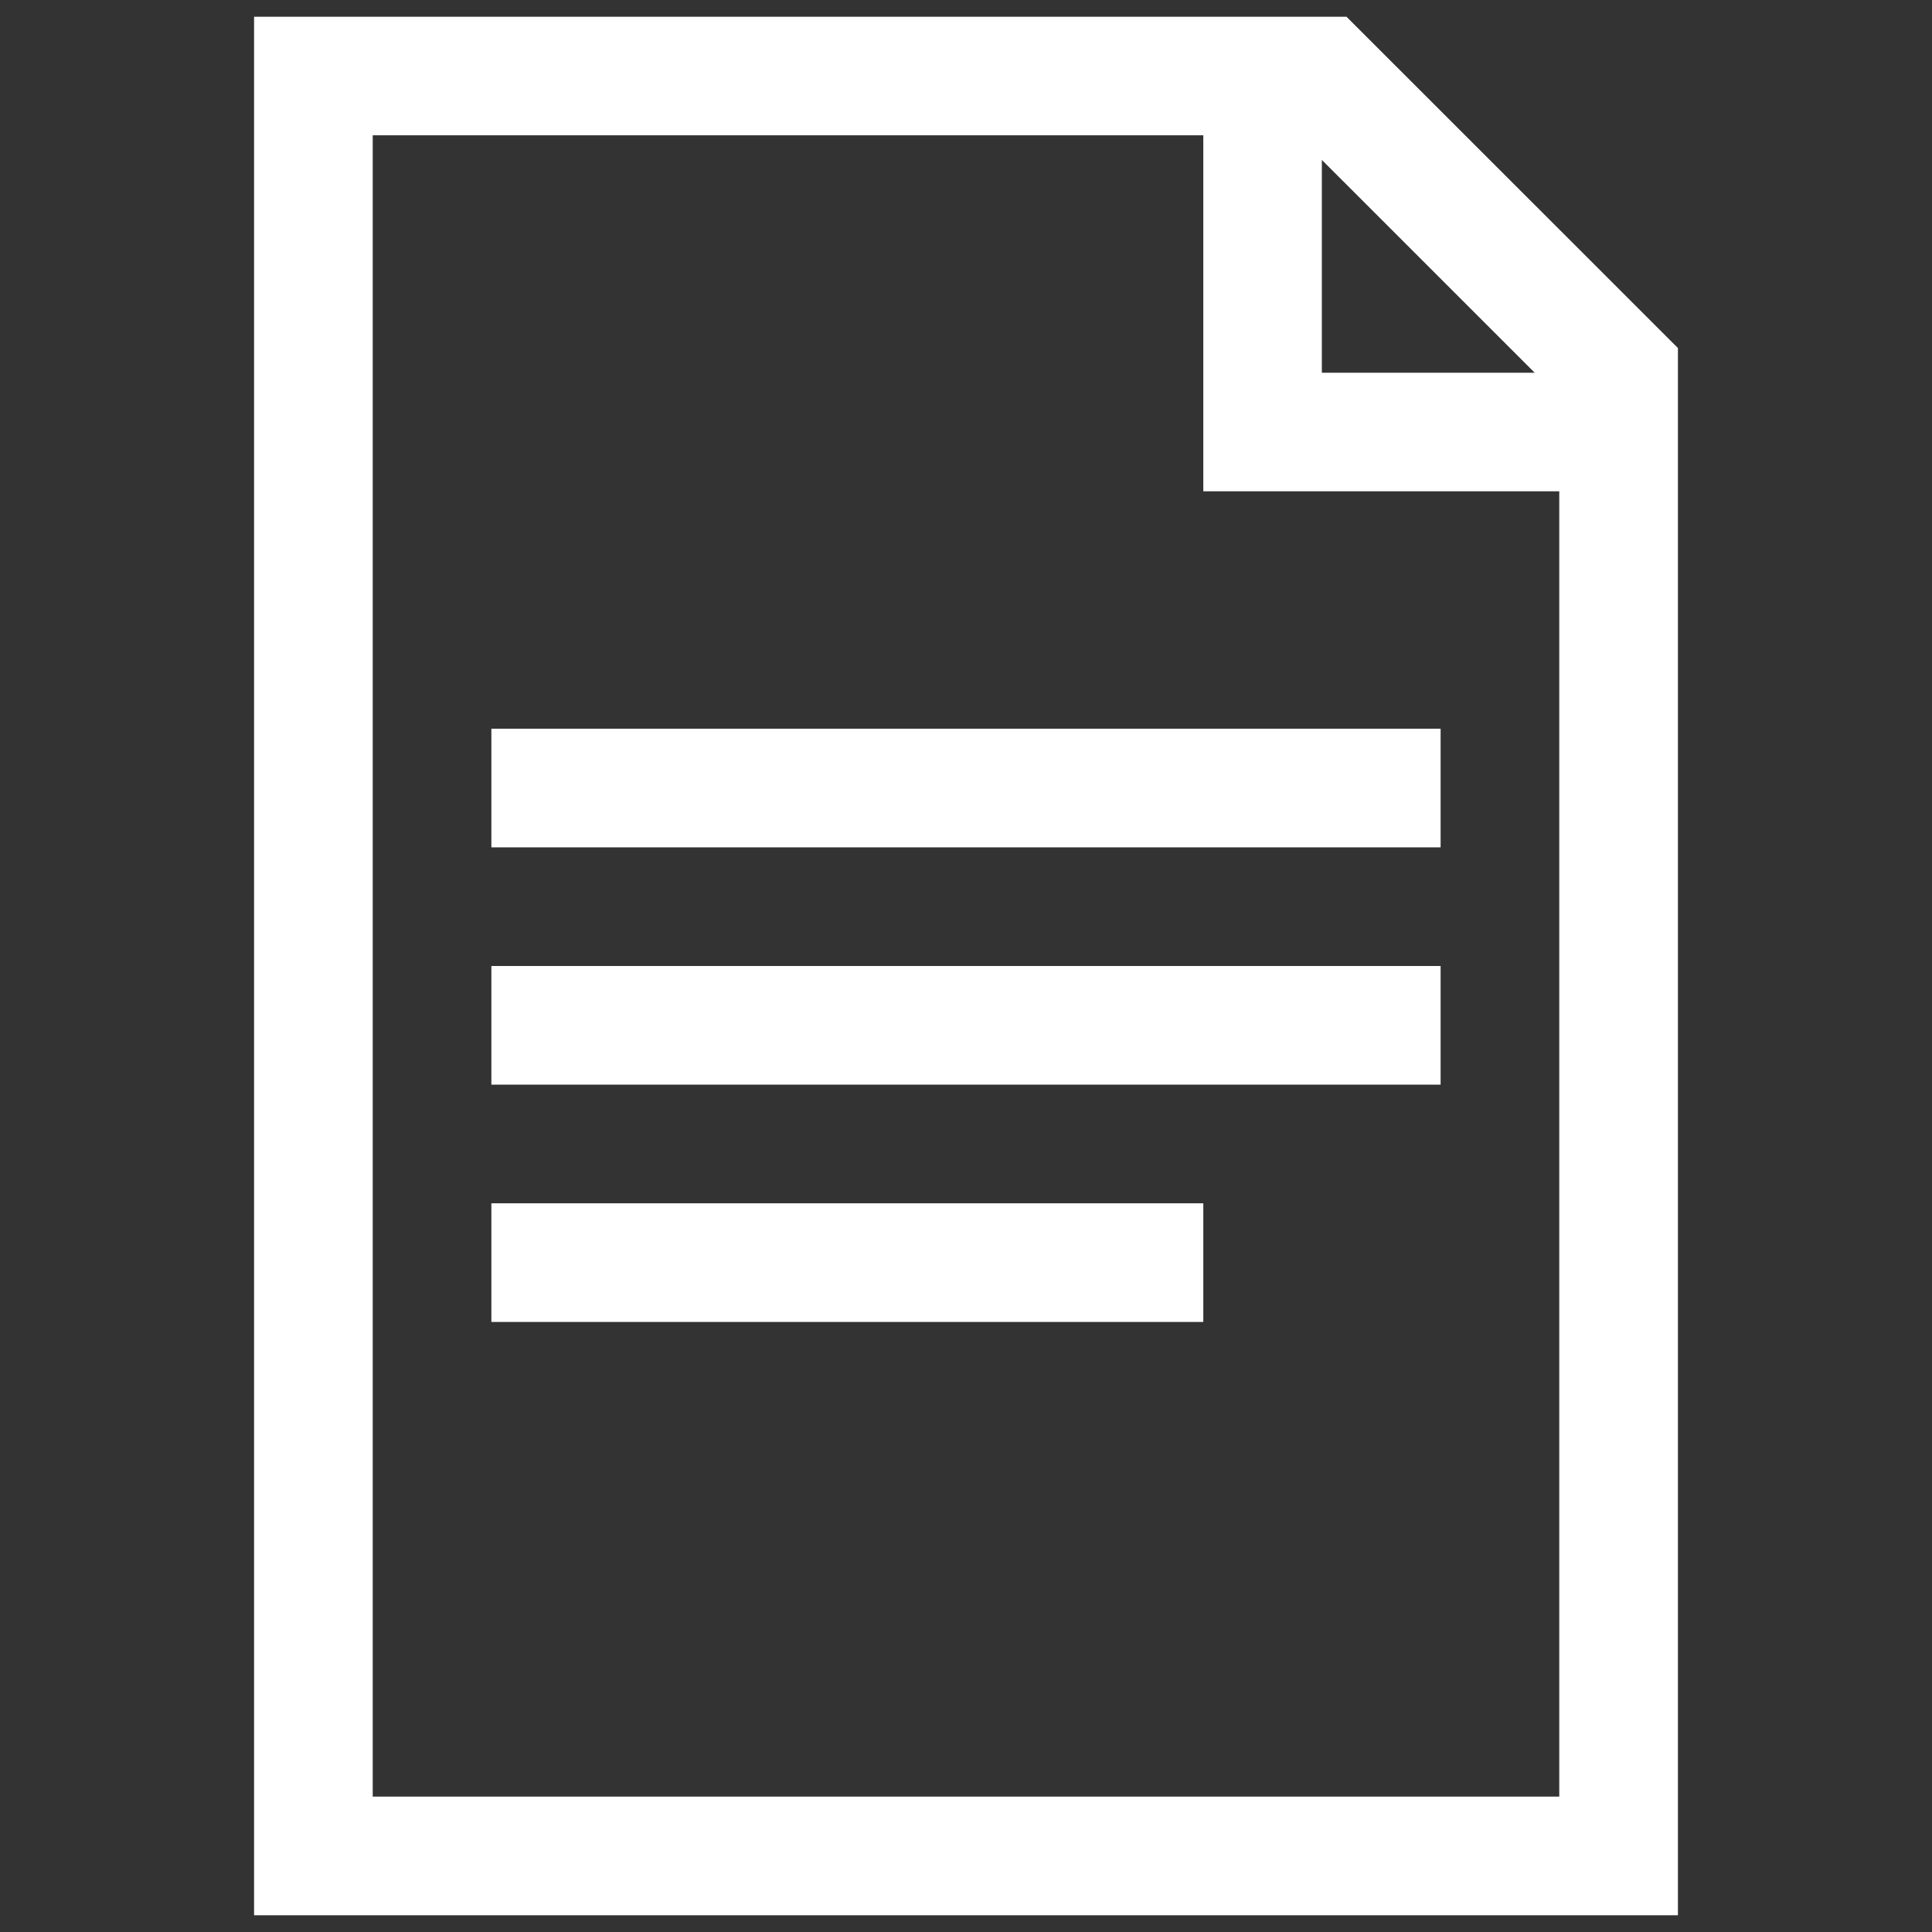 <svg version="1.1" id="Capa_1" xmlns="http://www.w3.org/2000/svg" xmlns:xlink="http://www.w3.org/1999/xlink" x="0px" y="0px"
	 width="300px" height="300px" viewBox="0 0 300 300" enable-background="new 0 0 300 300" xml:space="preserve">
<rect x="0" y="0" width="300" height="300" fill="#333333" stroke="none"/>
<g id="Forma_1">
	<g>
		<path fill="#FFFFFF" d="M209.088,2.603H39.452v294.795h221.096V54.044L209.088,2.603z M205.256,24.833l33.053,33.044h-33.053
			V24.833z M242.122,278.973H57.876V21.01h128.973v55.282h55.273V278.973z M76.301,205.273h110.548V186.85H76.301V205.273z
			 M76.301,131.575h147.397v-18.424H76.301V131.575z M76.301,168.425h147.397V150H76.301V168.425z"/>
	</g>
</g>
</svg>
